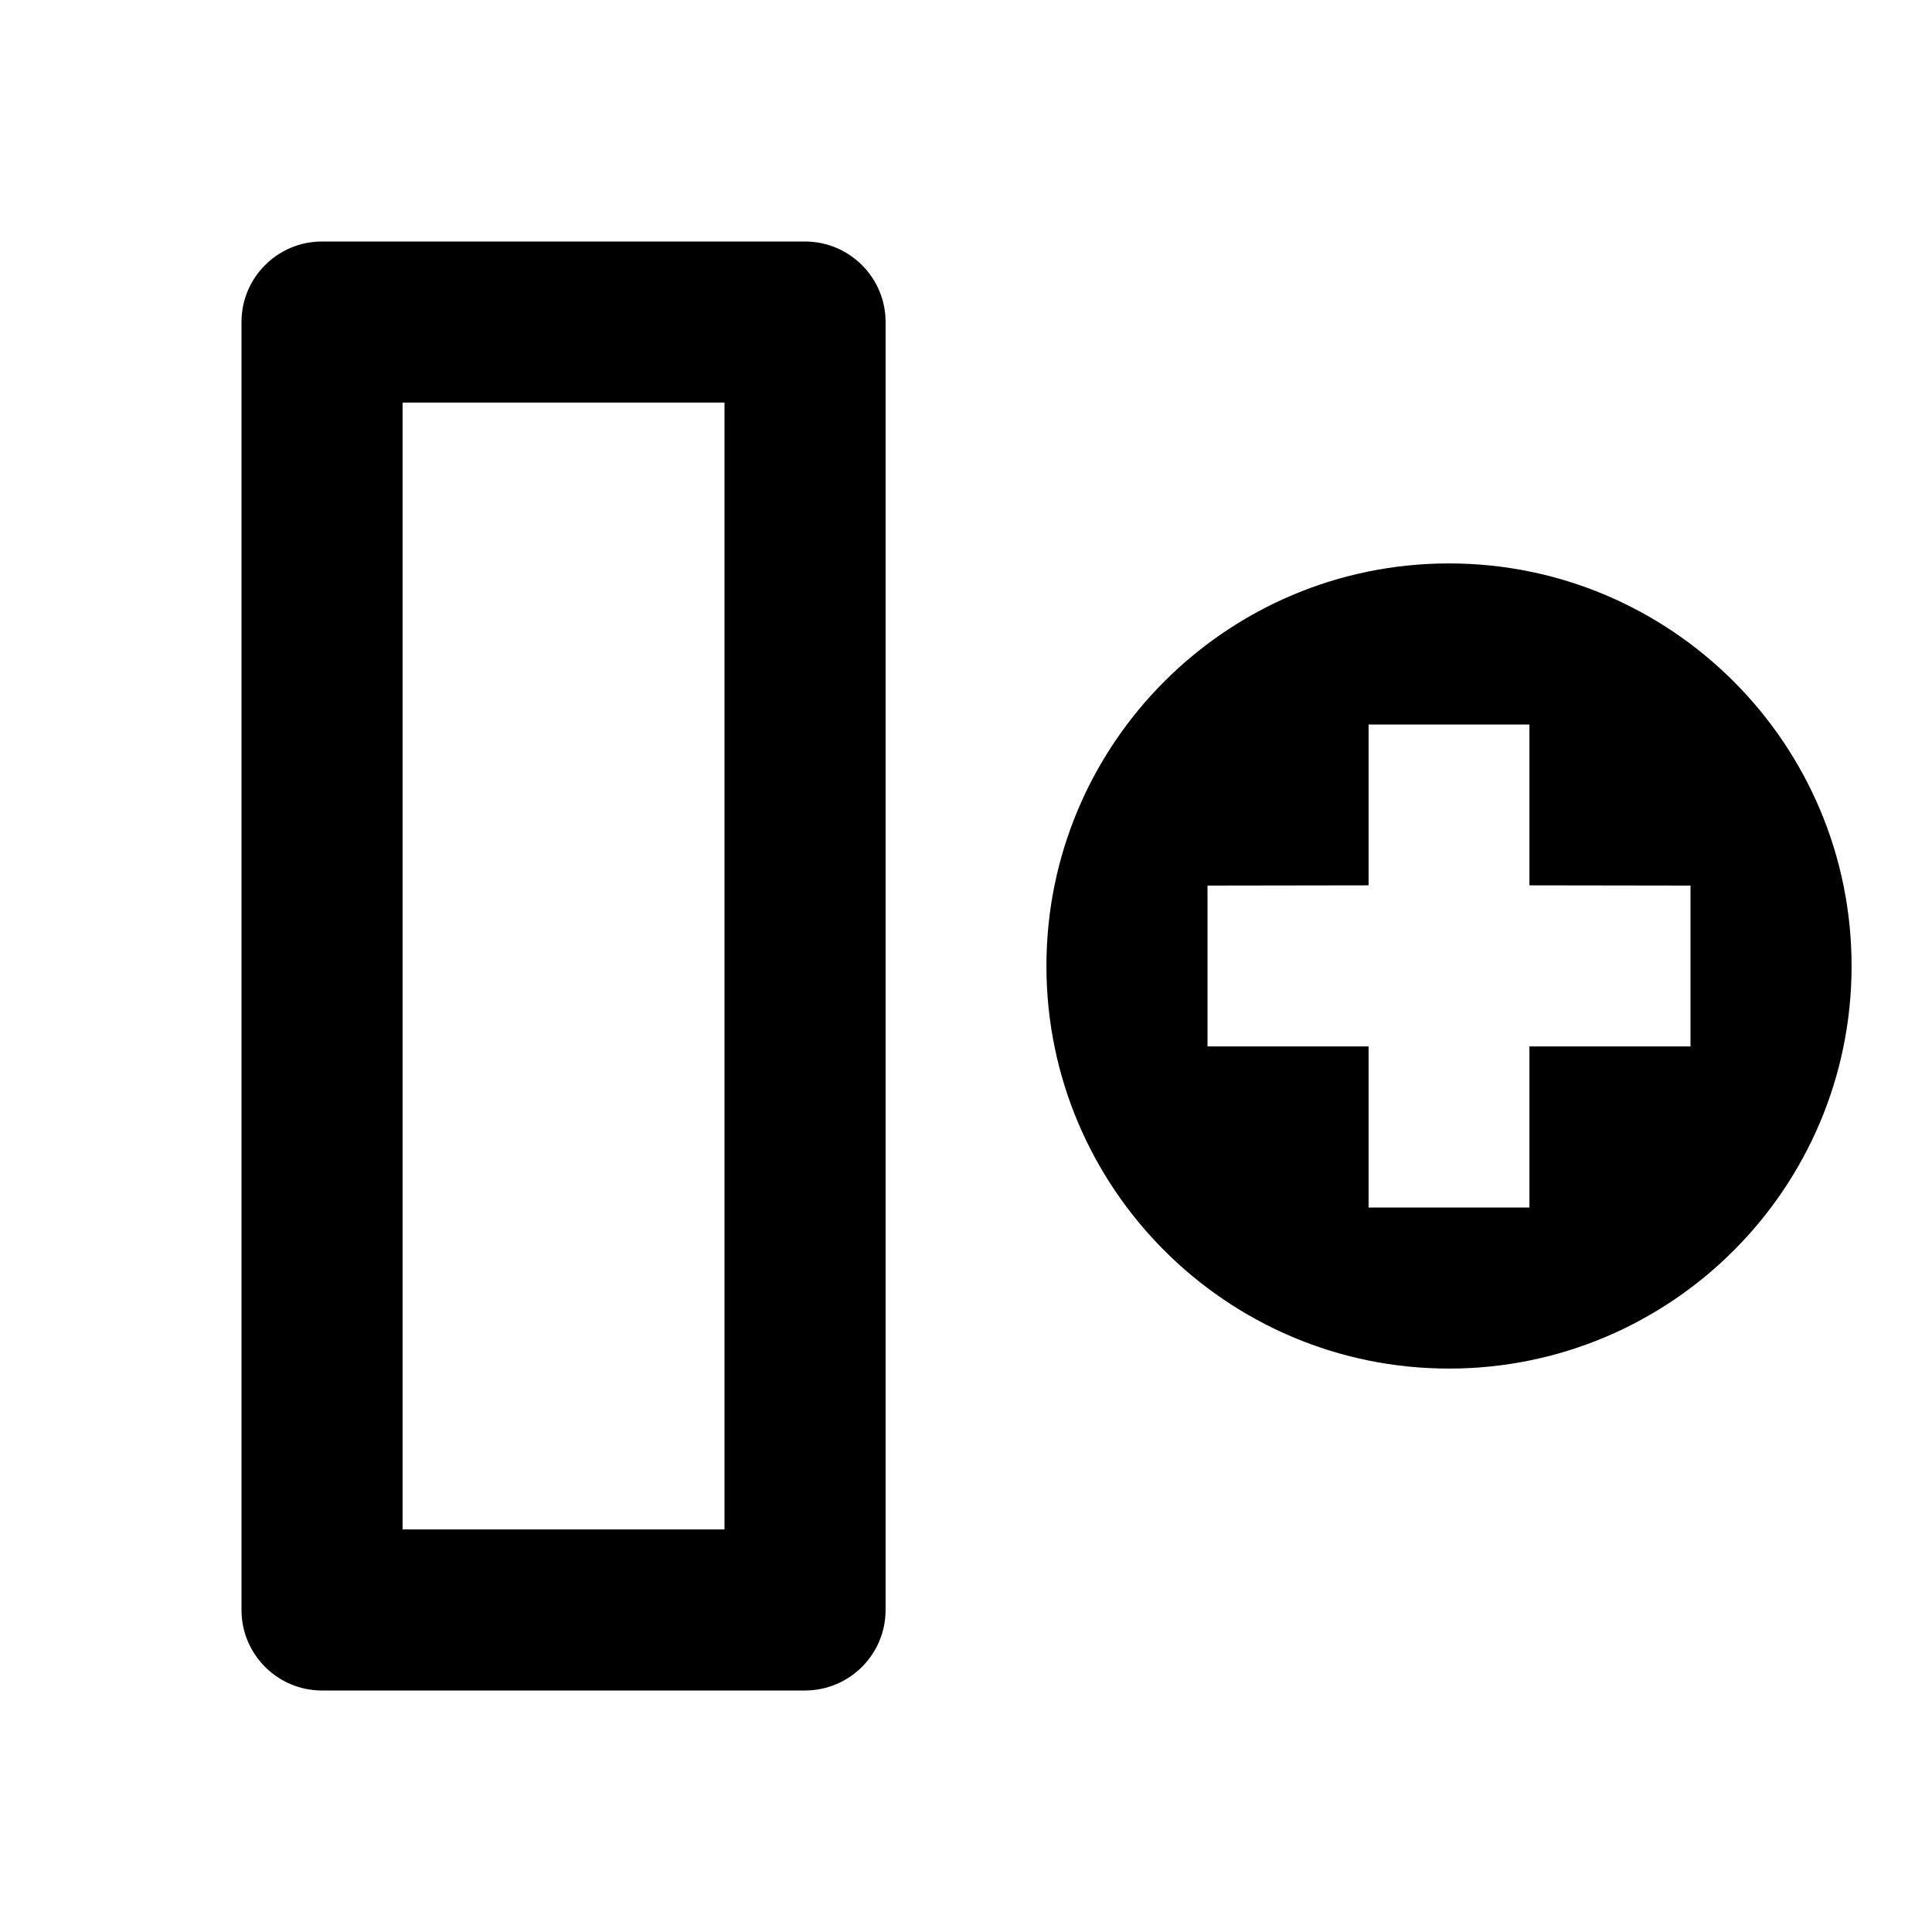 <?xml version="1.0" encoding="UTF-8"?>
<svg xmlns="http://www.w3.org/2000/svg" xmlns:xlink="http://www.w3.org/1999/xlink" width="32" height="32" viewBox="0 0 32 32" version="1.1">
<g id="surface1">
<path style=" stroke:none;fill-rule:nonzero;fill:rgb(0%,0%,0%);fill-opacity:1;" d="M 13.332 4 C 14.07 4 14.668 4.598 14.668 5.332 L 14.668 26.668 C 14.668 27.402 14.07 28 13.332 28 L 5.332 28 C 4.598 28 4 27.402 4 26.668 L 4 5.332 C 4 4.598 4.598 4 5.332 4 Z M 12 6.668 L 6.668 6.668 L 6.668 25.332 L 12 25.332 Z M 24 9.332 C 27.68 9.332 30.668 12.32 30.668 16 C 30.668 19.68 27.68 22.668 24 22.668 C 20.32 22.668 17.332 19.68 17.332 16 C 17.332 12.32 20.32 9.332 24 9.332 Z M 25.332 12 L 22.668 12 L 22.668 14.664 L 20 14.668 L 20 17.332 L 22.668 17.332 L 22.668 20 L 25.332 20 L 25.332 17.332 L 28 17.332 L 28 14.668 L 25.332 14.664 Z M 25.332 12 "/>
</g>
</svg>
